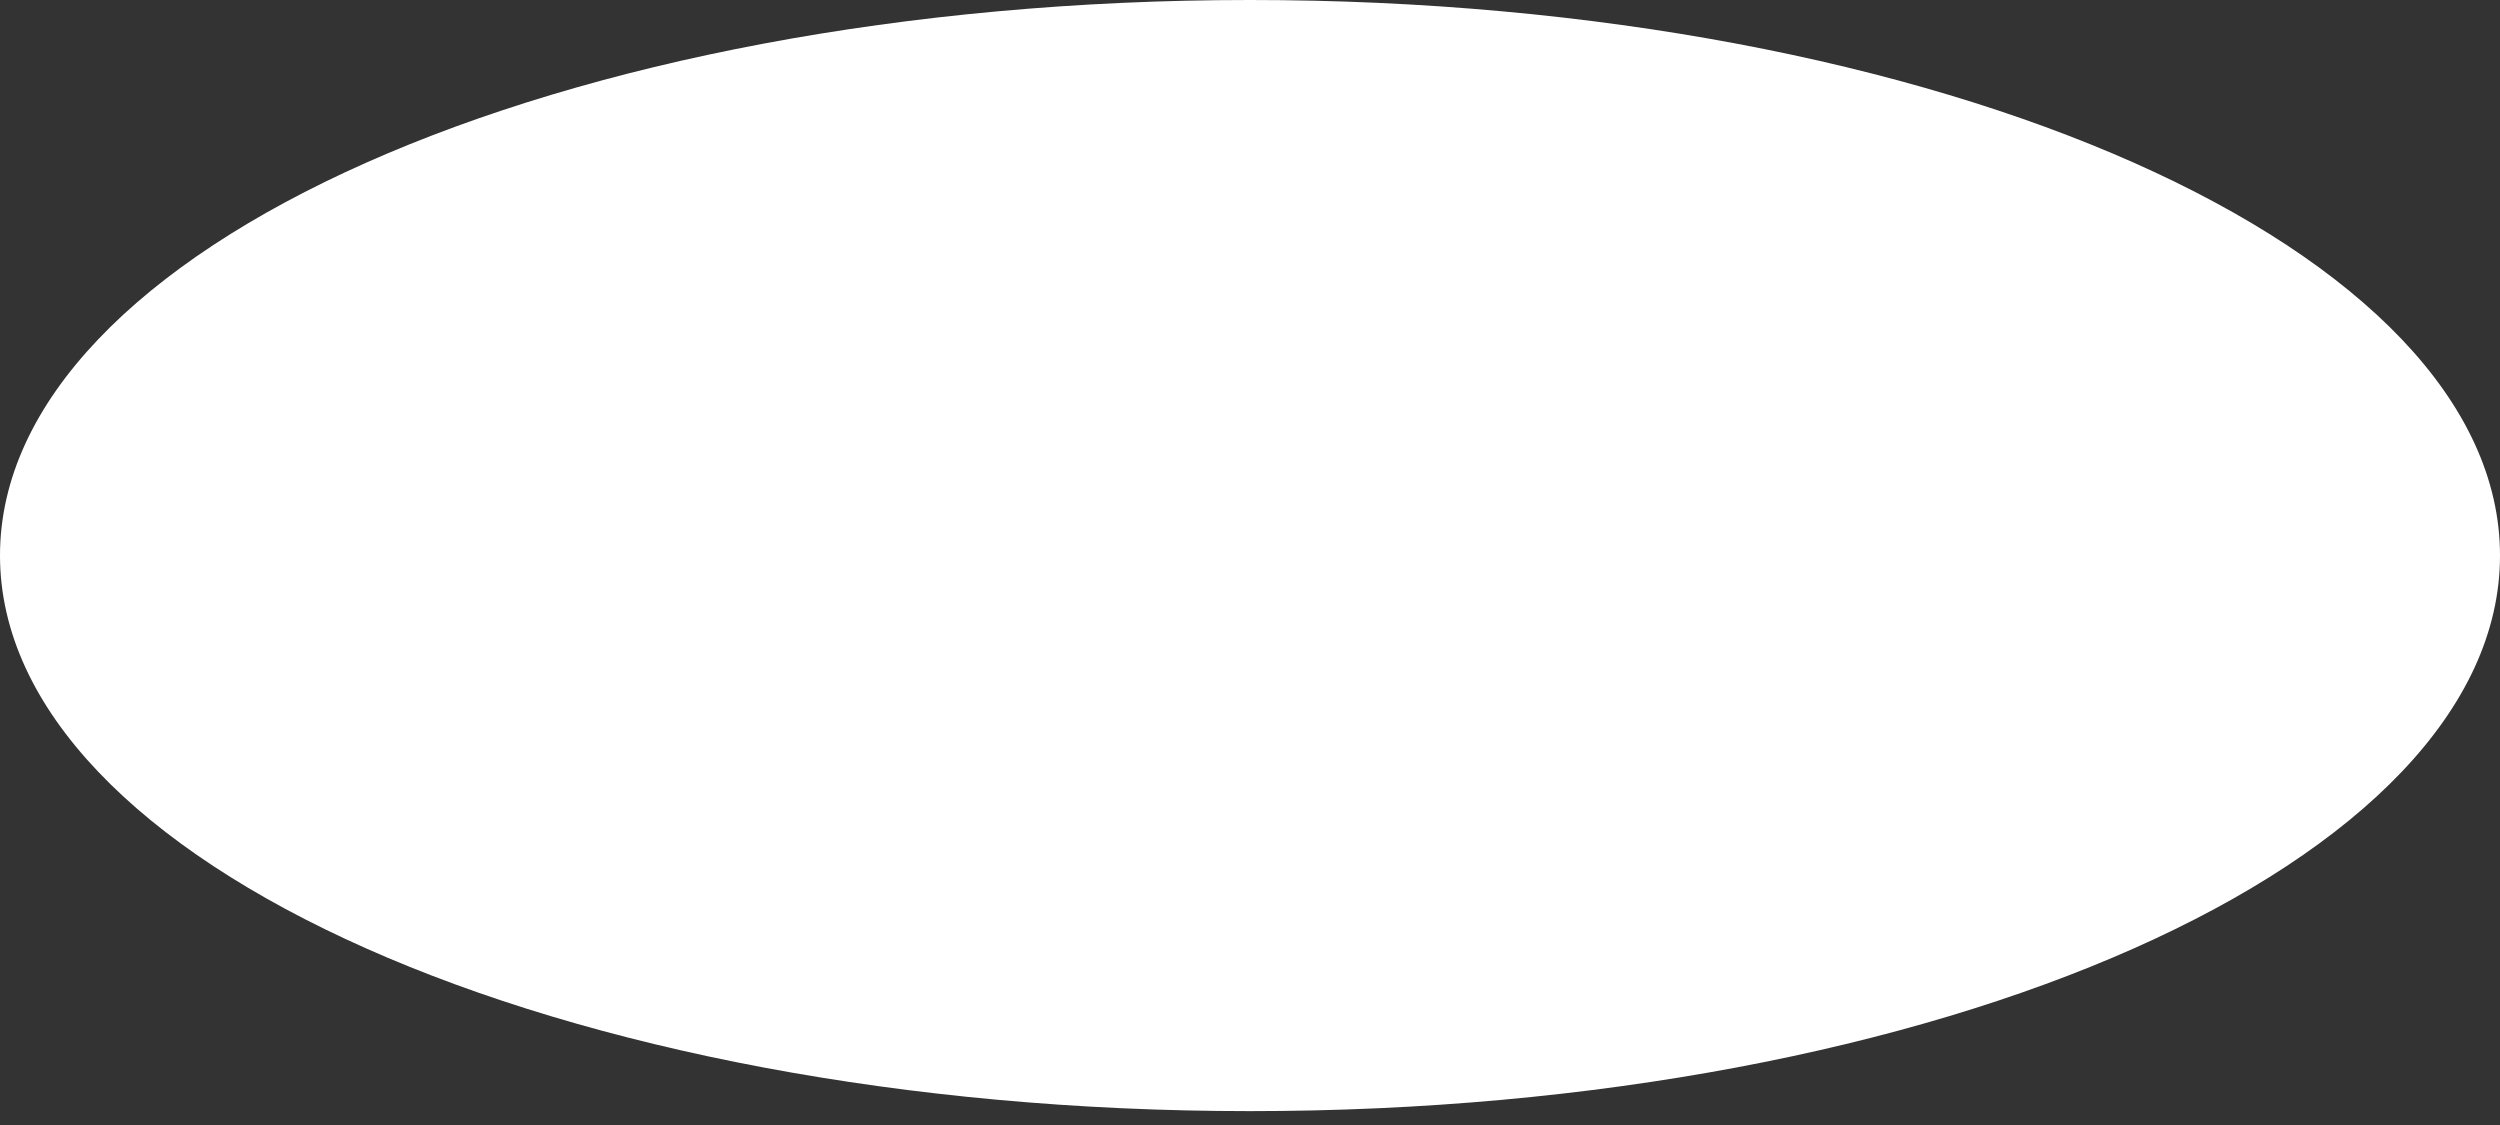 ﻿<?xml version="1.0" encoding="utf-8"?>
<svg version="1.1" xmlns:xlink="http://www.w3.org/1999/xlink" width="20px" height="9px" xmlns="http://www.w3.org/2000/svg">
  <rect width="100%" height="100%" fill="#333333" stroke="none"/>
  <g transform="matrix(1 0 0 1 -44 -25 )">
    <path d="M 0 4.444  C 0 6.899  4.477 8.889  10 8.889  C 15.523 8.889  20 6.899  20 4.444  C 20 1.99  15.523 0  10 0  C 4.477 0  0 1.99  0 4.444  Z " fill-rule="nonzero" fill="#ffffff" stroke="none" transform="matrix(1 0 0 1 44 25 )" />
  </g>
</svg>